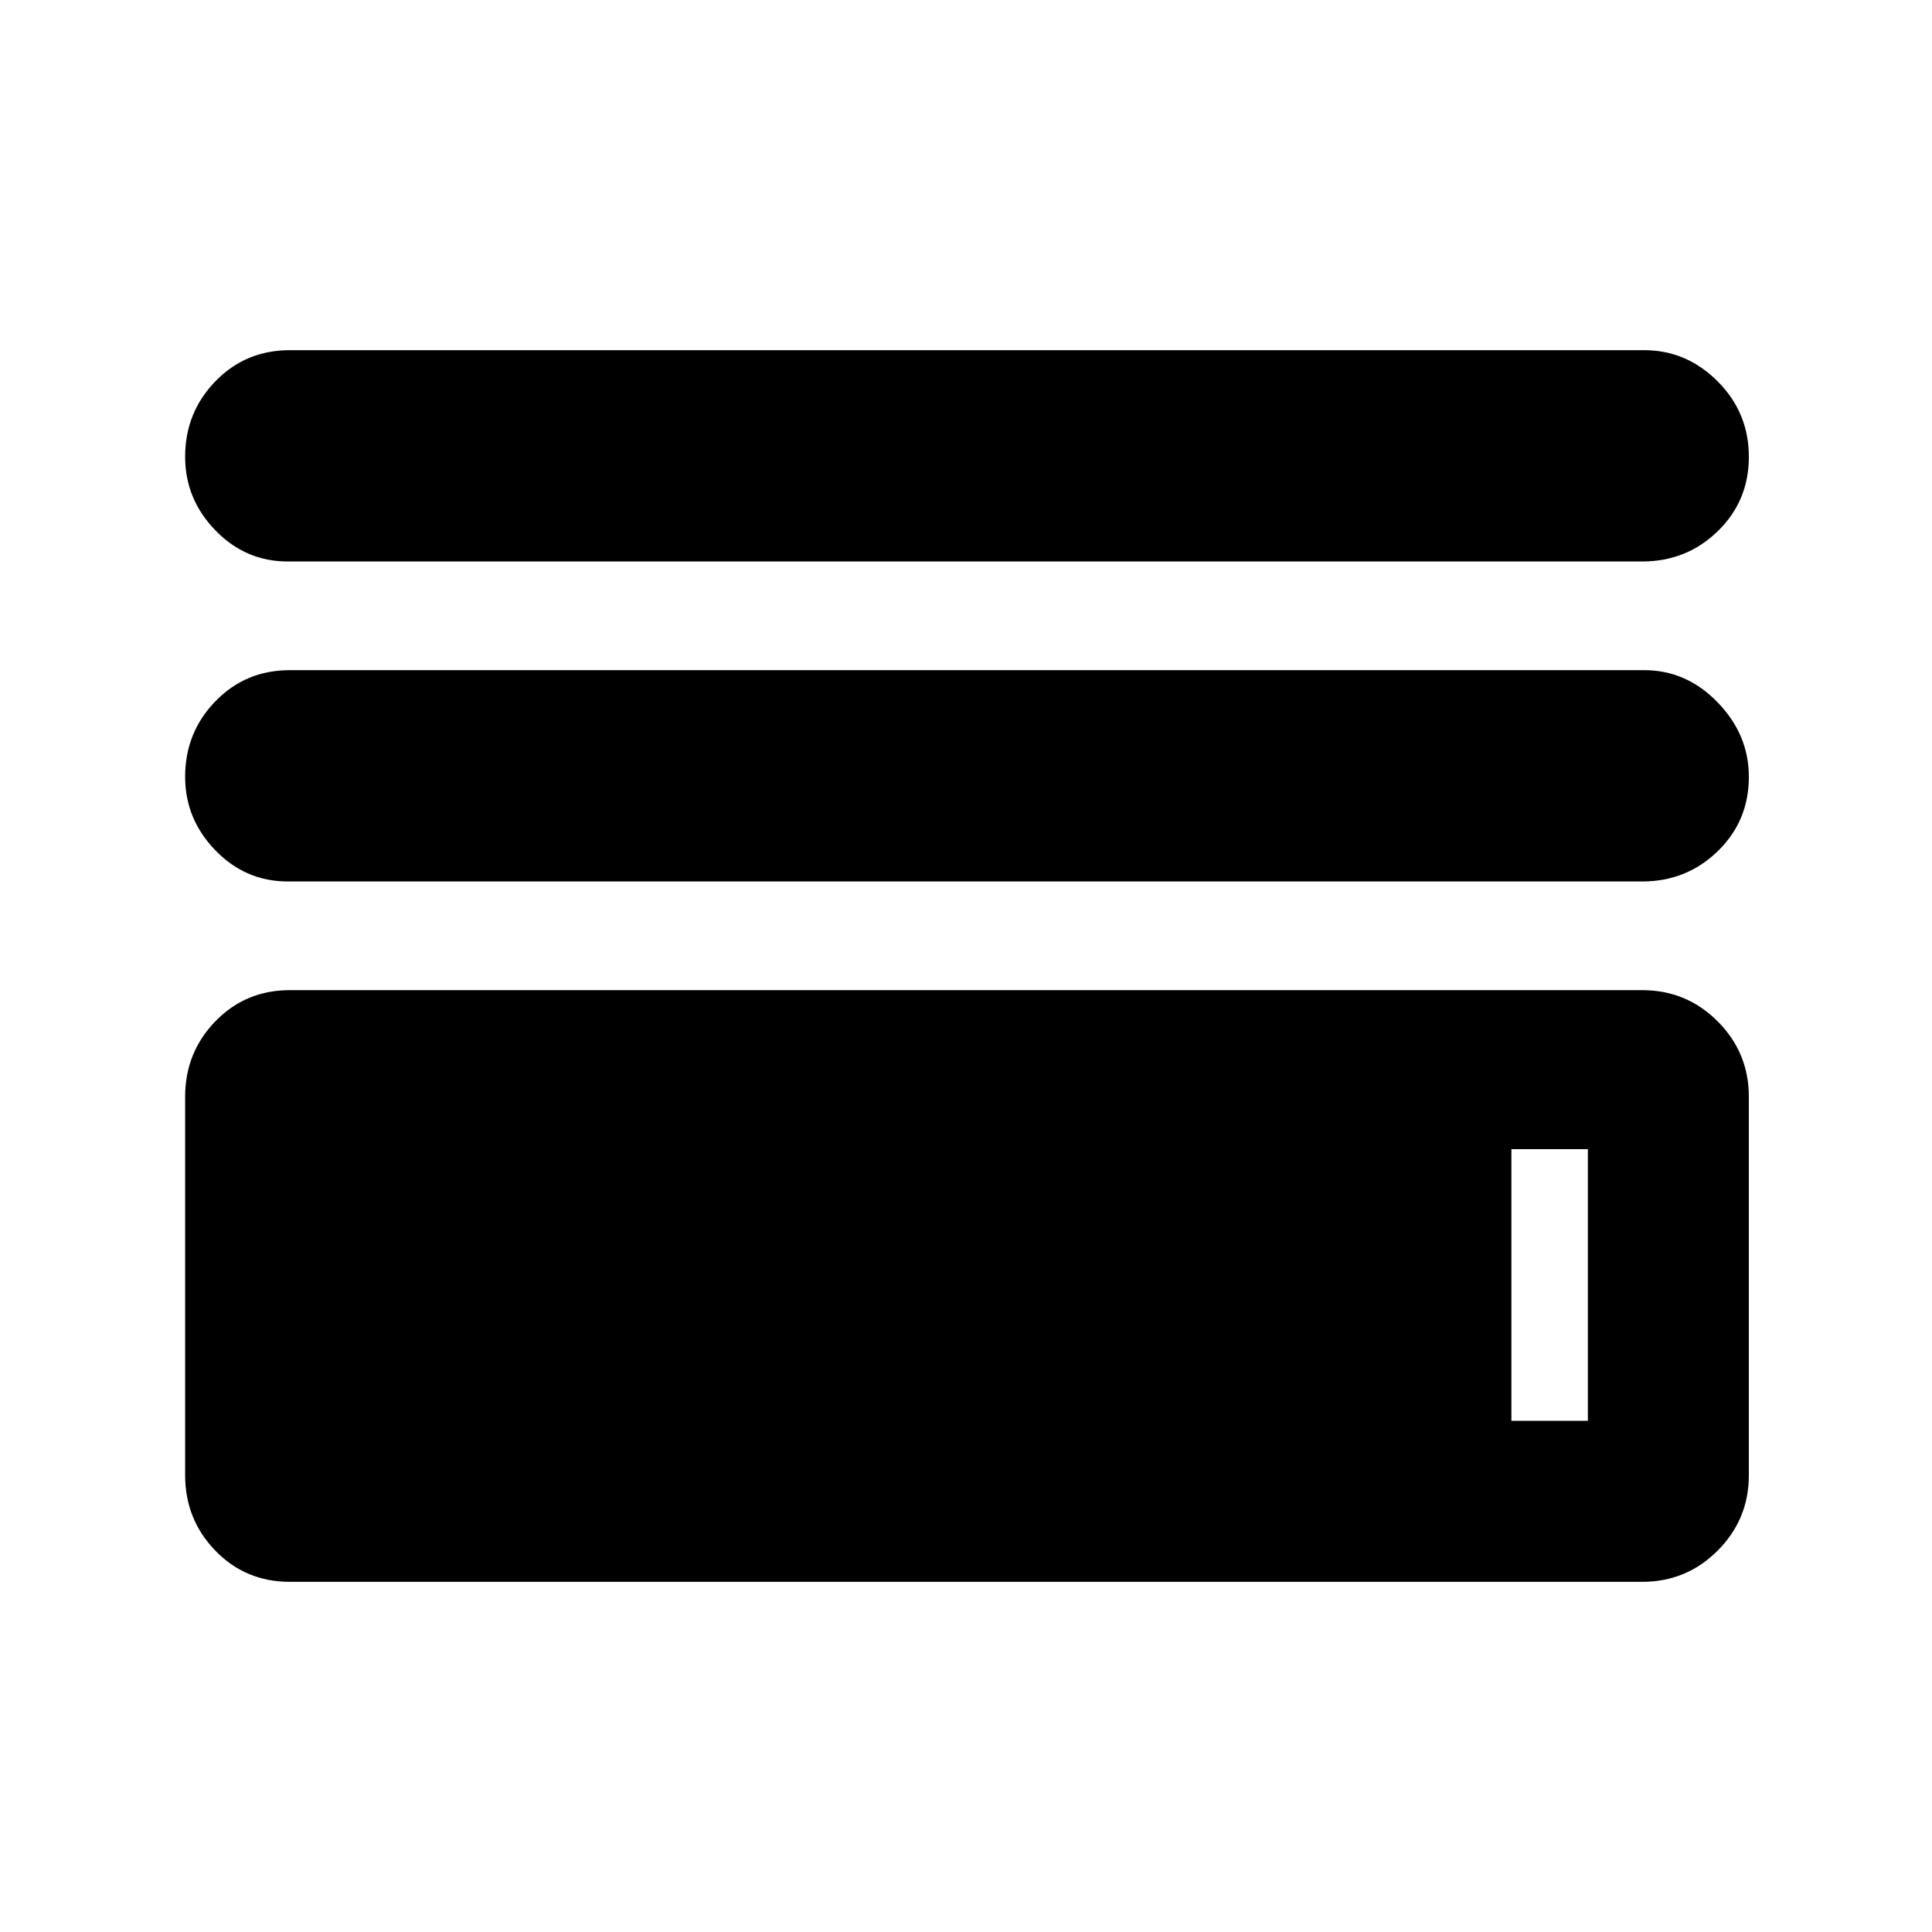 <svg xmlns="http://www.w3.org/2000/svg" height="40" width="40"><path d="M5.958 11.625Q5.083 11.625 4.458 10.979Q3.833 10.333 3.833 9.458Q3.833 8.542 4.458 7.896Q5.083 7.25 6 7.25H34.042Q34.917 7.25 35.562 7.896Q36.208 8.542 36.208 9.458Q36.208 10.375 35.562 11Q34.917 11.625 34 11.625ZM5.958 18.25Q5.083 18.25 4.458 17.604Q3.833 16.958 3.833 16.083Q3.833 15.167 4.458 14.521Q5.083 13.875 6 13.875H34.042Q34.917 13.875 35.562 14.542Q36.208 15.208 36.208 16.083Q36.208 17 35.562 17.625Q34.917 18.25 34 18.25ZM6 32.75Q5.083 32.75 4.458 32.104Q3.833 31.458 3.833 30.542V22.708Q3.833 21.792 4.458 21.146Q5.083 20.5 6 20.5H34Q34.917 20.5 35.562 21.146Q36.208 21.792 36.208 22.708V30.542Q36.208 31.458 35.562 32.104Q34.917 32.75 34 32.75ZM7.167 29.417H32.875V23.792H7.167ZM7.167 29.417V23.792H31.292V29.417Z"/></svg>